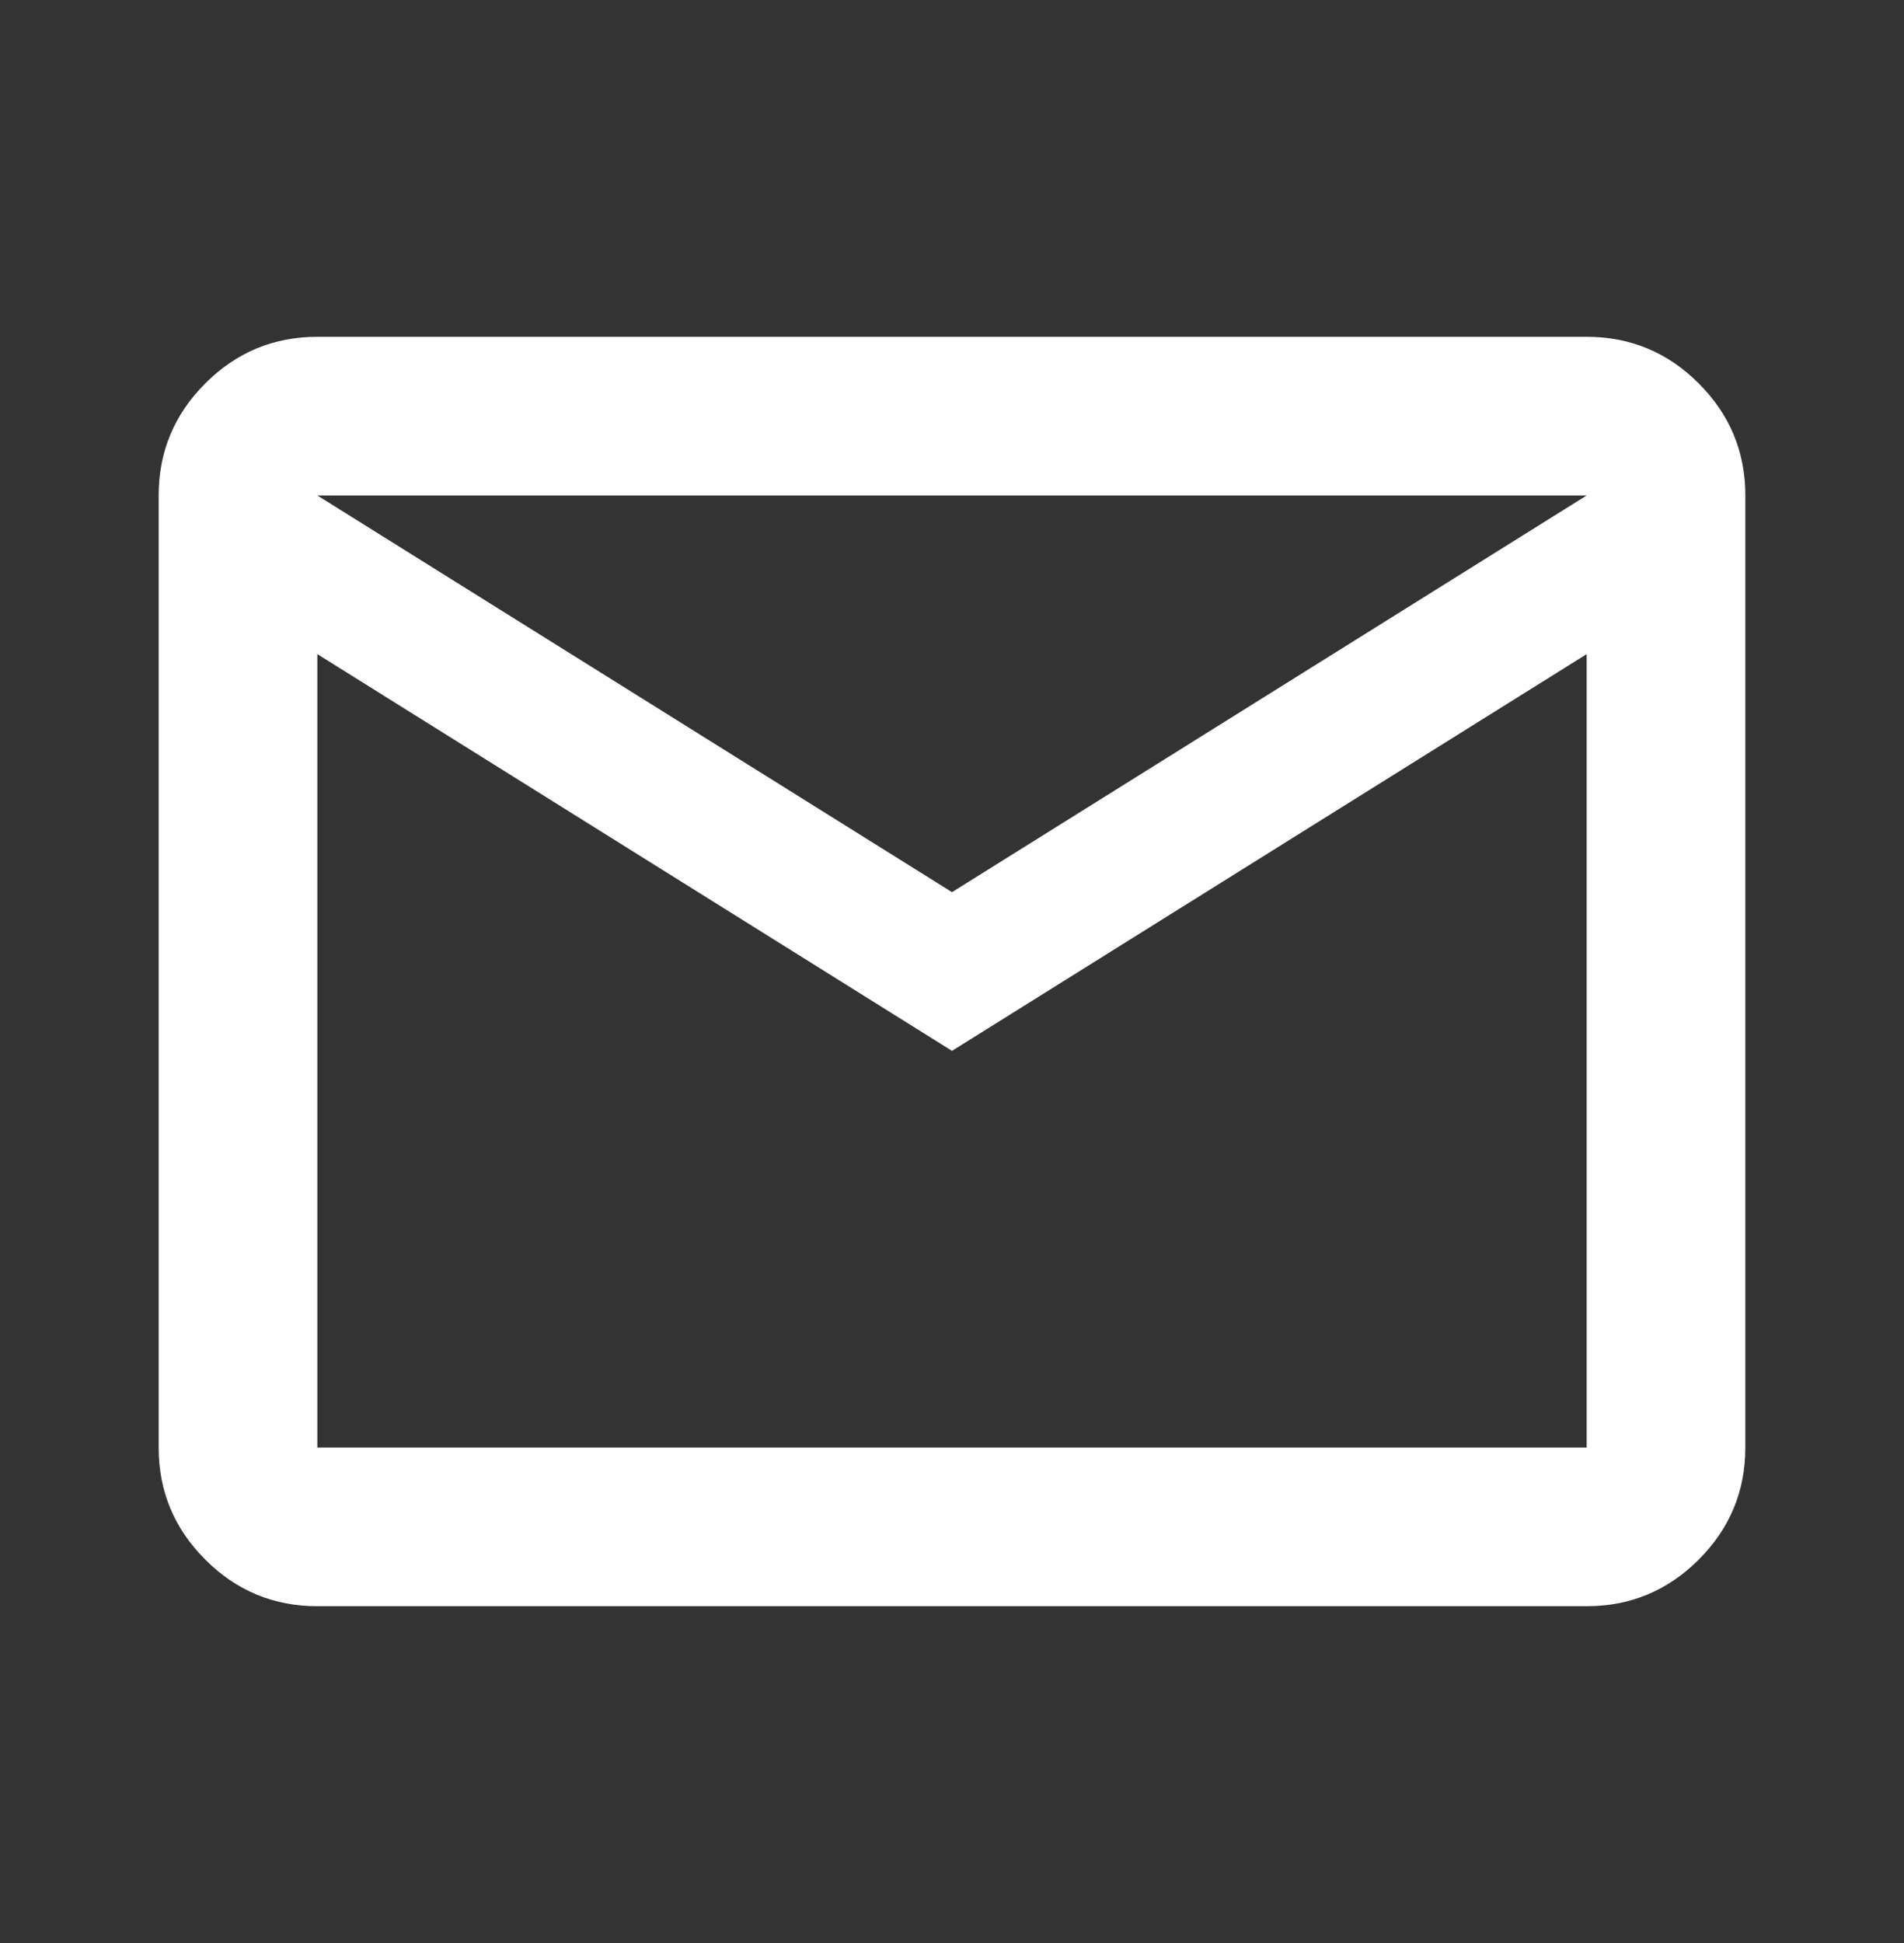 <svg width="49" height="50" viewBox="0 0 49 50" fill="none" xmlns="http://www.w3.org/2000/svg">
<rect x="0" y="0" width="49" height="50" fill="#333333" stroke="none"/>
<path d="M8.167 41.333C7.044 41.333 6.082 40.934 5.283 40.134C4.483 39.334 4.083 38.373 4.083 37.25V12.75C4.083 11.627 4.483 10.666 5.283 9.866C6.082 9.066 7.044 8.667 8.167 8.667H40.833C41.956 8.667 42.917 9.066 43.717 9.866C44.517 10.666 44.917 11.627 44.917 12.75V37.25C44.917 38.373 44.517 39.334 43.717 40.134C42.917 40.934 41.956 41.333 40.833 41.333H8.167ZM24.5 27.042L8.167 16.833V37.25H40.833V16.833L24.5 27.042ZM24.5 22.958L40.833 12.75H8.167L24.5 22.958ZM8.167 16.833V12.75V37.25V16.833Z" fill="#FEFEFE"/>
</svg>
